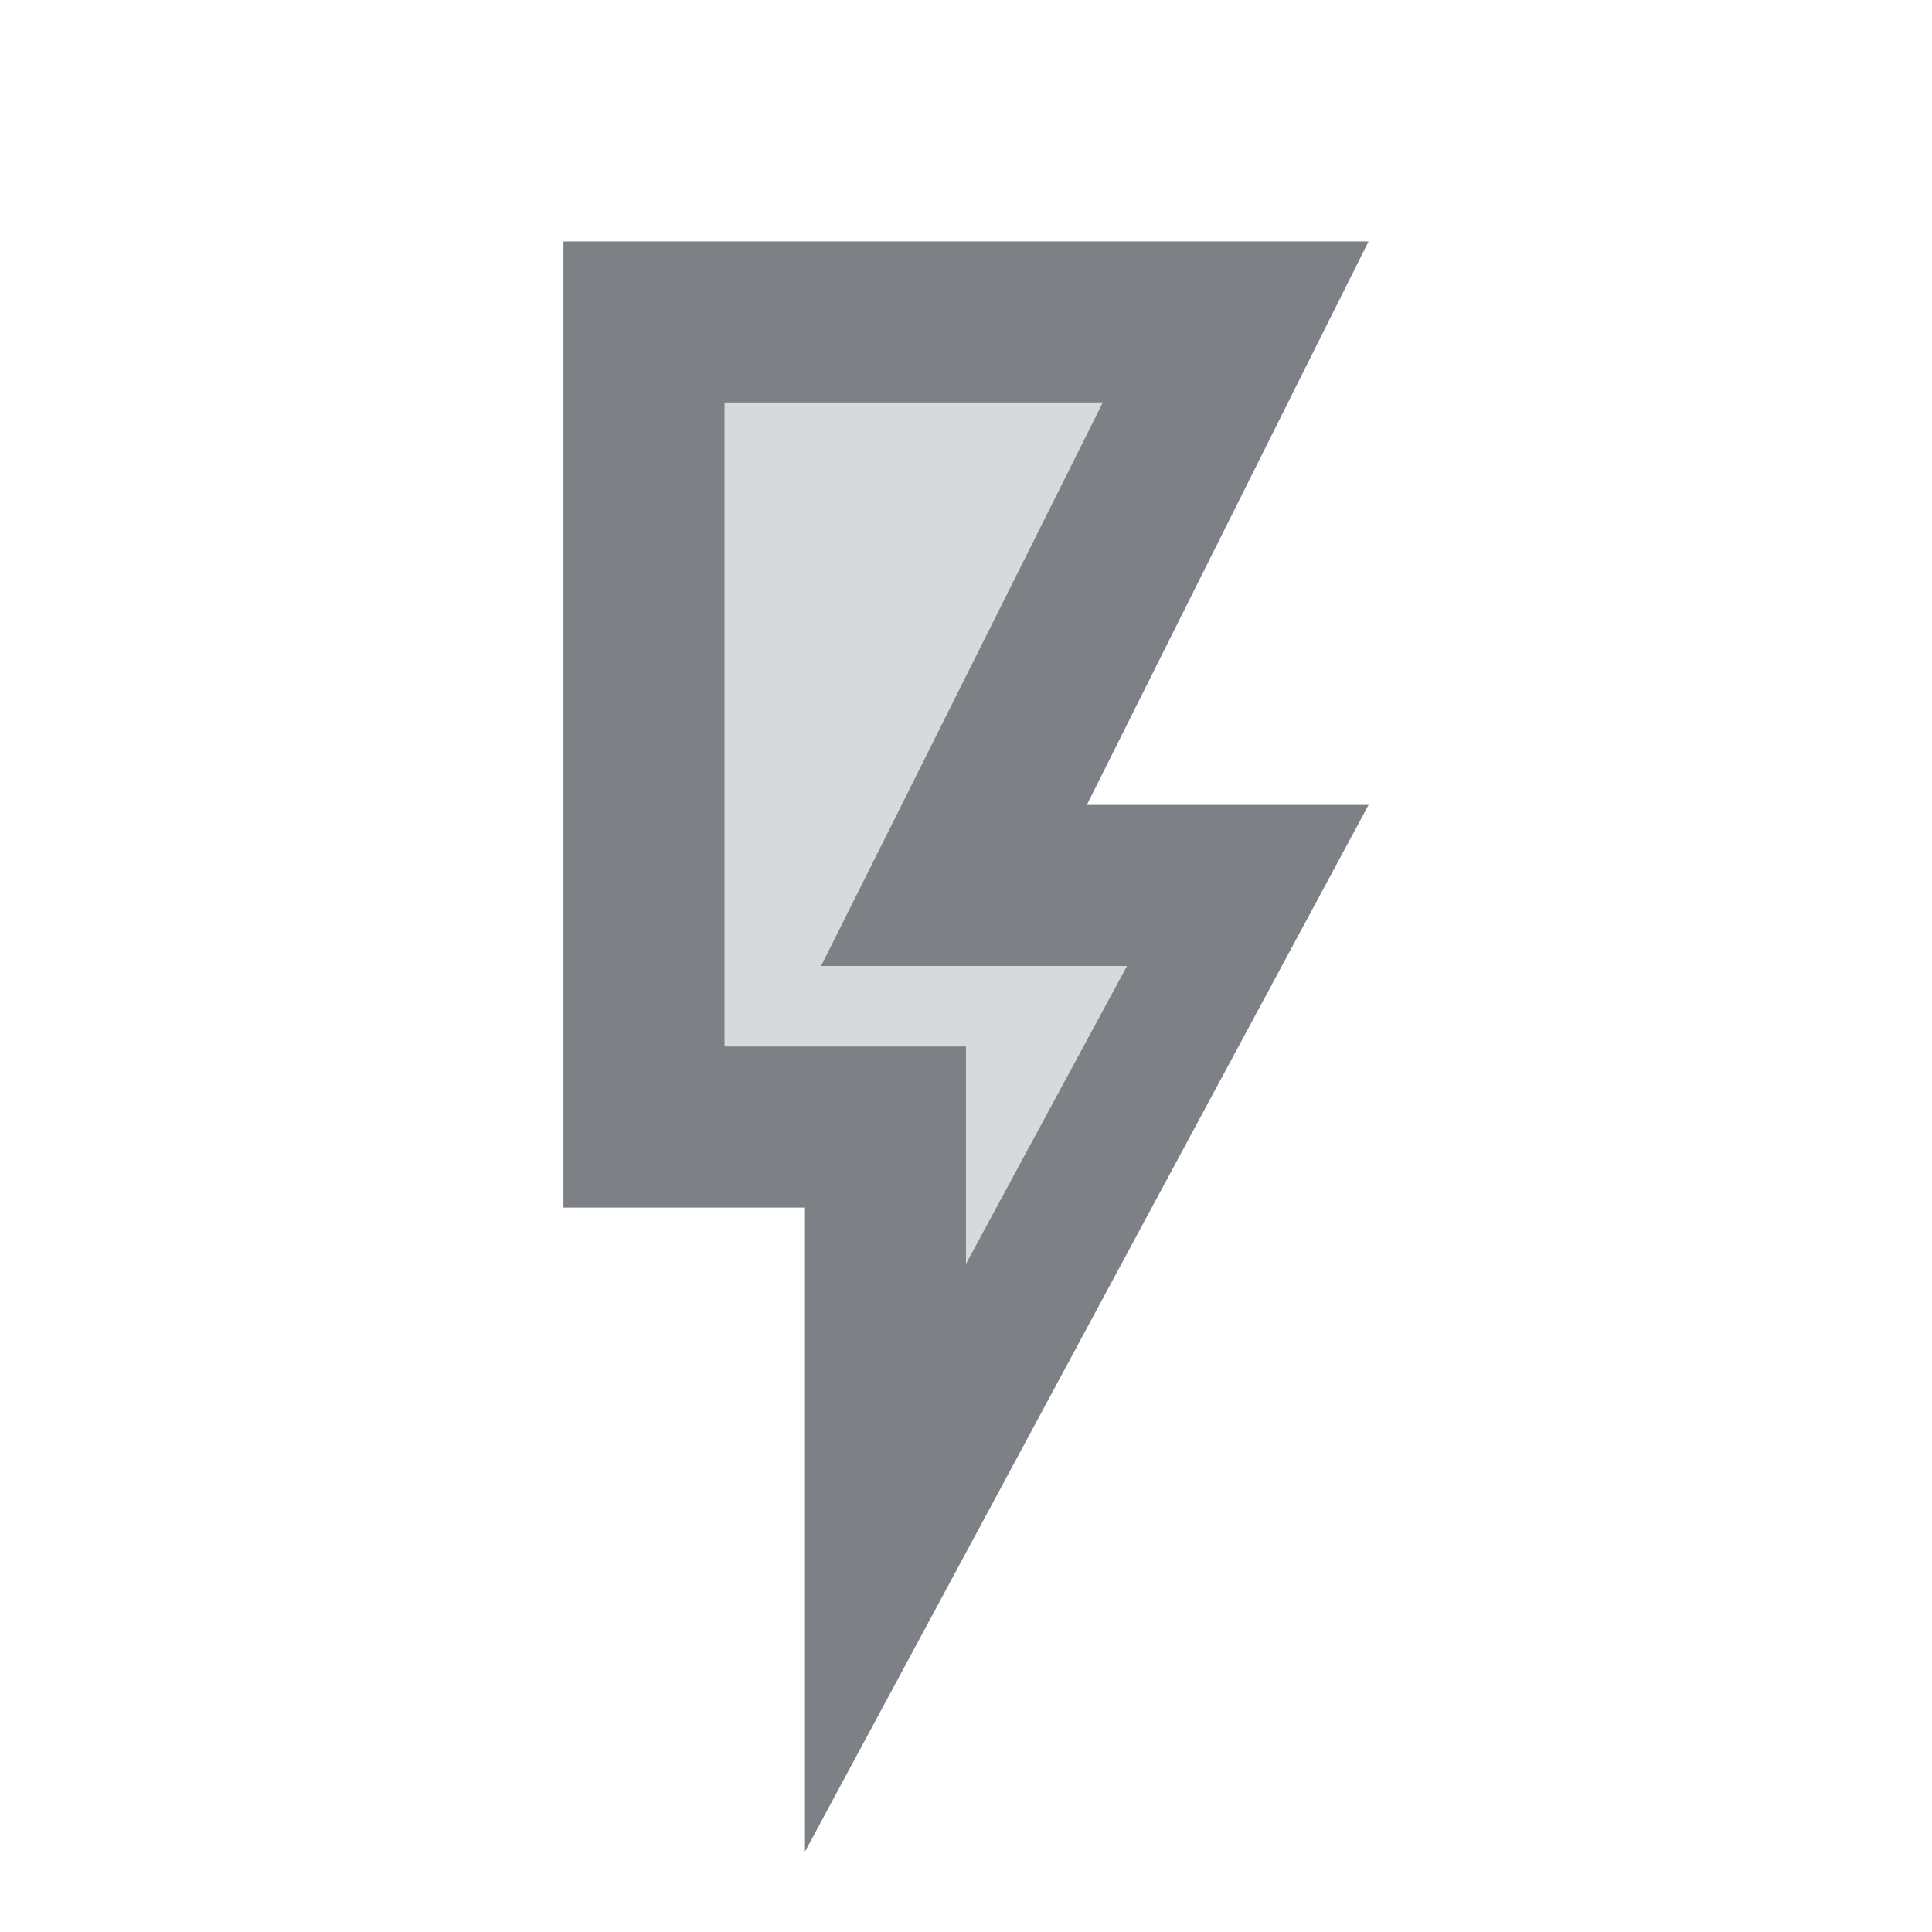 <svg width="24" height="24" viewBox="0 0 24 24" fill="none" xmlns="http://www.w3.org/2000/svg">
<path d="M7 3H17L13.5 10H17L10 23V15H7V3ZM9 5V13H12V15.7L14 12H10.2L13.7 5H9Z" fill="#7E8085"/>
<path opacity="0.3" d="M7 3H17L13.5 10H17L10 23V15H7V3Z" fill="#7E8085"/>
</svg>
